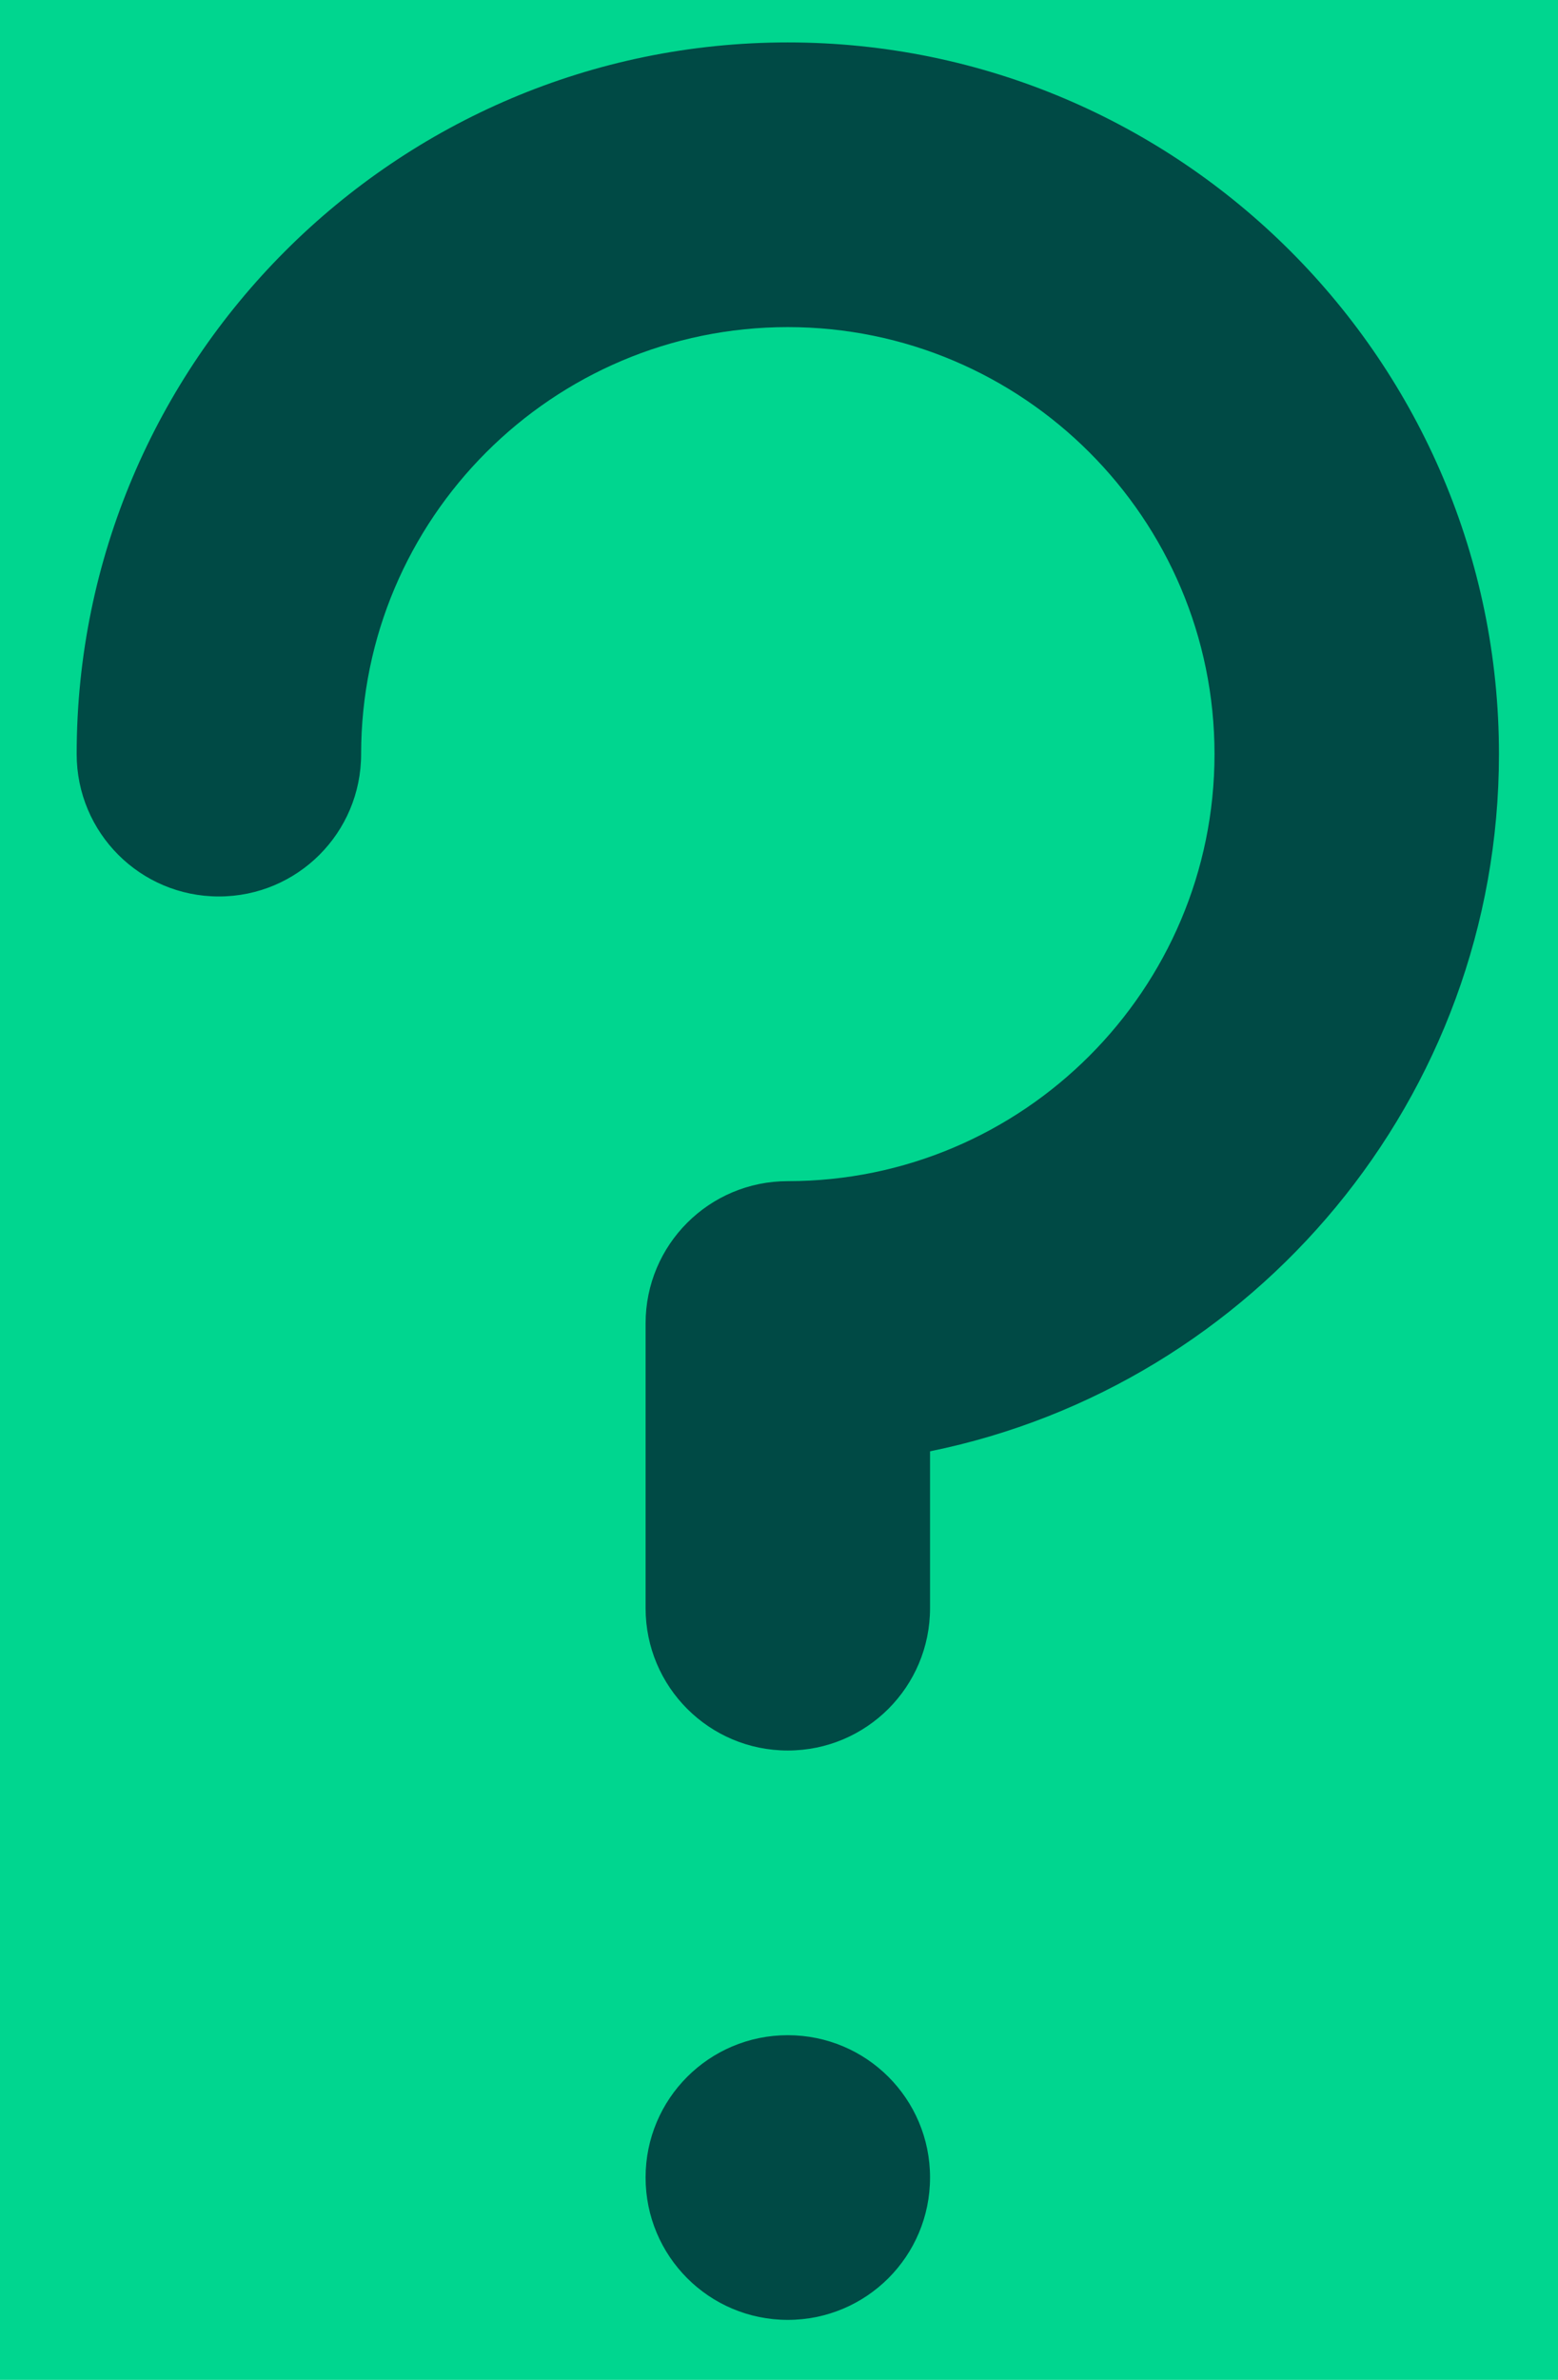 <svg width="19" height="29" viewBox="0 0 19 29" fill="none" xmlns="http://www.w3.org/2000/svg">
<rect width="19" height="29" fill="#E5E5E5"/>
<rect width="1308" height="933" transform="translate(-105 -406)" fill="white"/>
<g clip-path="url(#clip0_21_24690)">
<circle cx="9.5" cy="14.5" r="24.5" fill="#00D68F" stroke="#004A45" stroke-width="4"/>
<path fill-rule="evenodd" clip-rule="evenodd" d="M9.607 0.517C14.389 0.517 18.28 4.407 18.28 9.189C18.28 13.376 15.295 16.882 11.342 17.685V19.596C11.342 20.555 10.566 21.331 9.607 21.331C8.648 21.331 7.873 20.555 7.873 19.596V16.127C7.873 15.168 8.648 14.393 9.607 14.393C12.476 14.393 14.811 12.058 14.811 9.189C14.811 6.32 12.476 3.986 9.607 3.986C6.738 3.986 4.404 6.32 4.404 9.189C4.404 10.148 3.628 10.924 2.669 10.924C1.71 10.924 0.935 10.148 0.935 9.189C0.935 4.407 4.825 0.517 9.607 0.517ZM7.873 26.534C7.873 25.575 8.648 24.8 9.607 24.8C10.566 24.8 11.342 25.575 11.342 26.534C11.342 27.493 10.566 28.269 9.607 28.269C8.648 28.269 7.873 27.493 7.873 26.534Z" fill="#004A45"/>
</g>
<defs>
<clipPath id="clip0_21_24690">
<rect width="247" height="628" fill="white" transform="translate(-41 -165)"/>
</clipPath>
</defs>
</svg>
